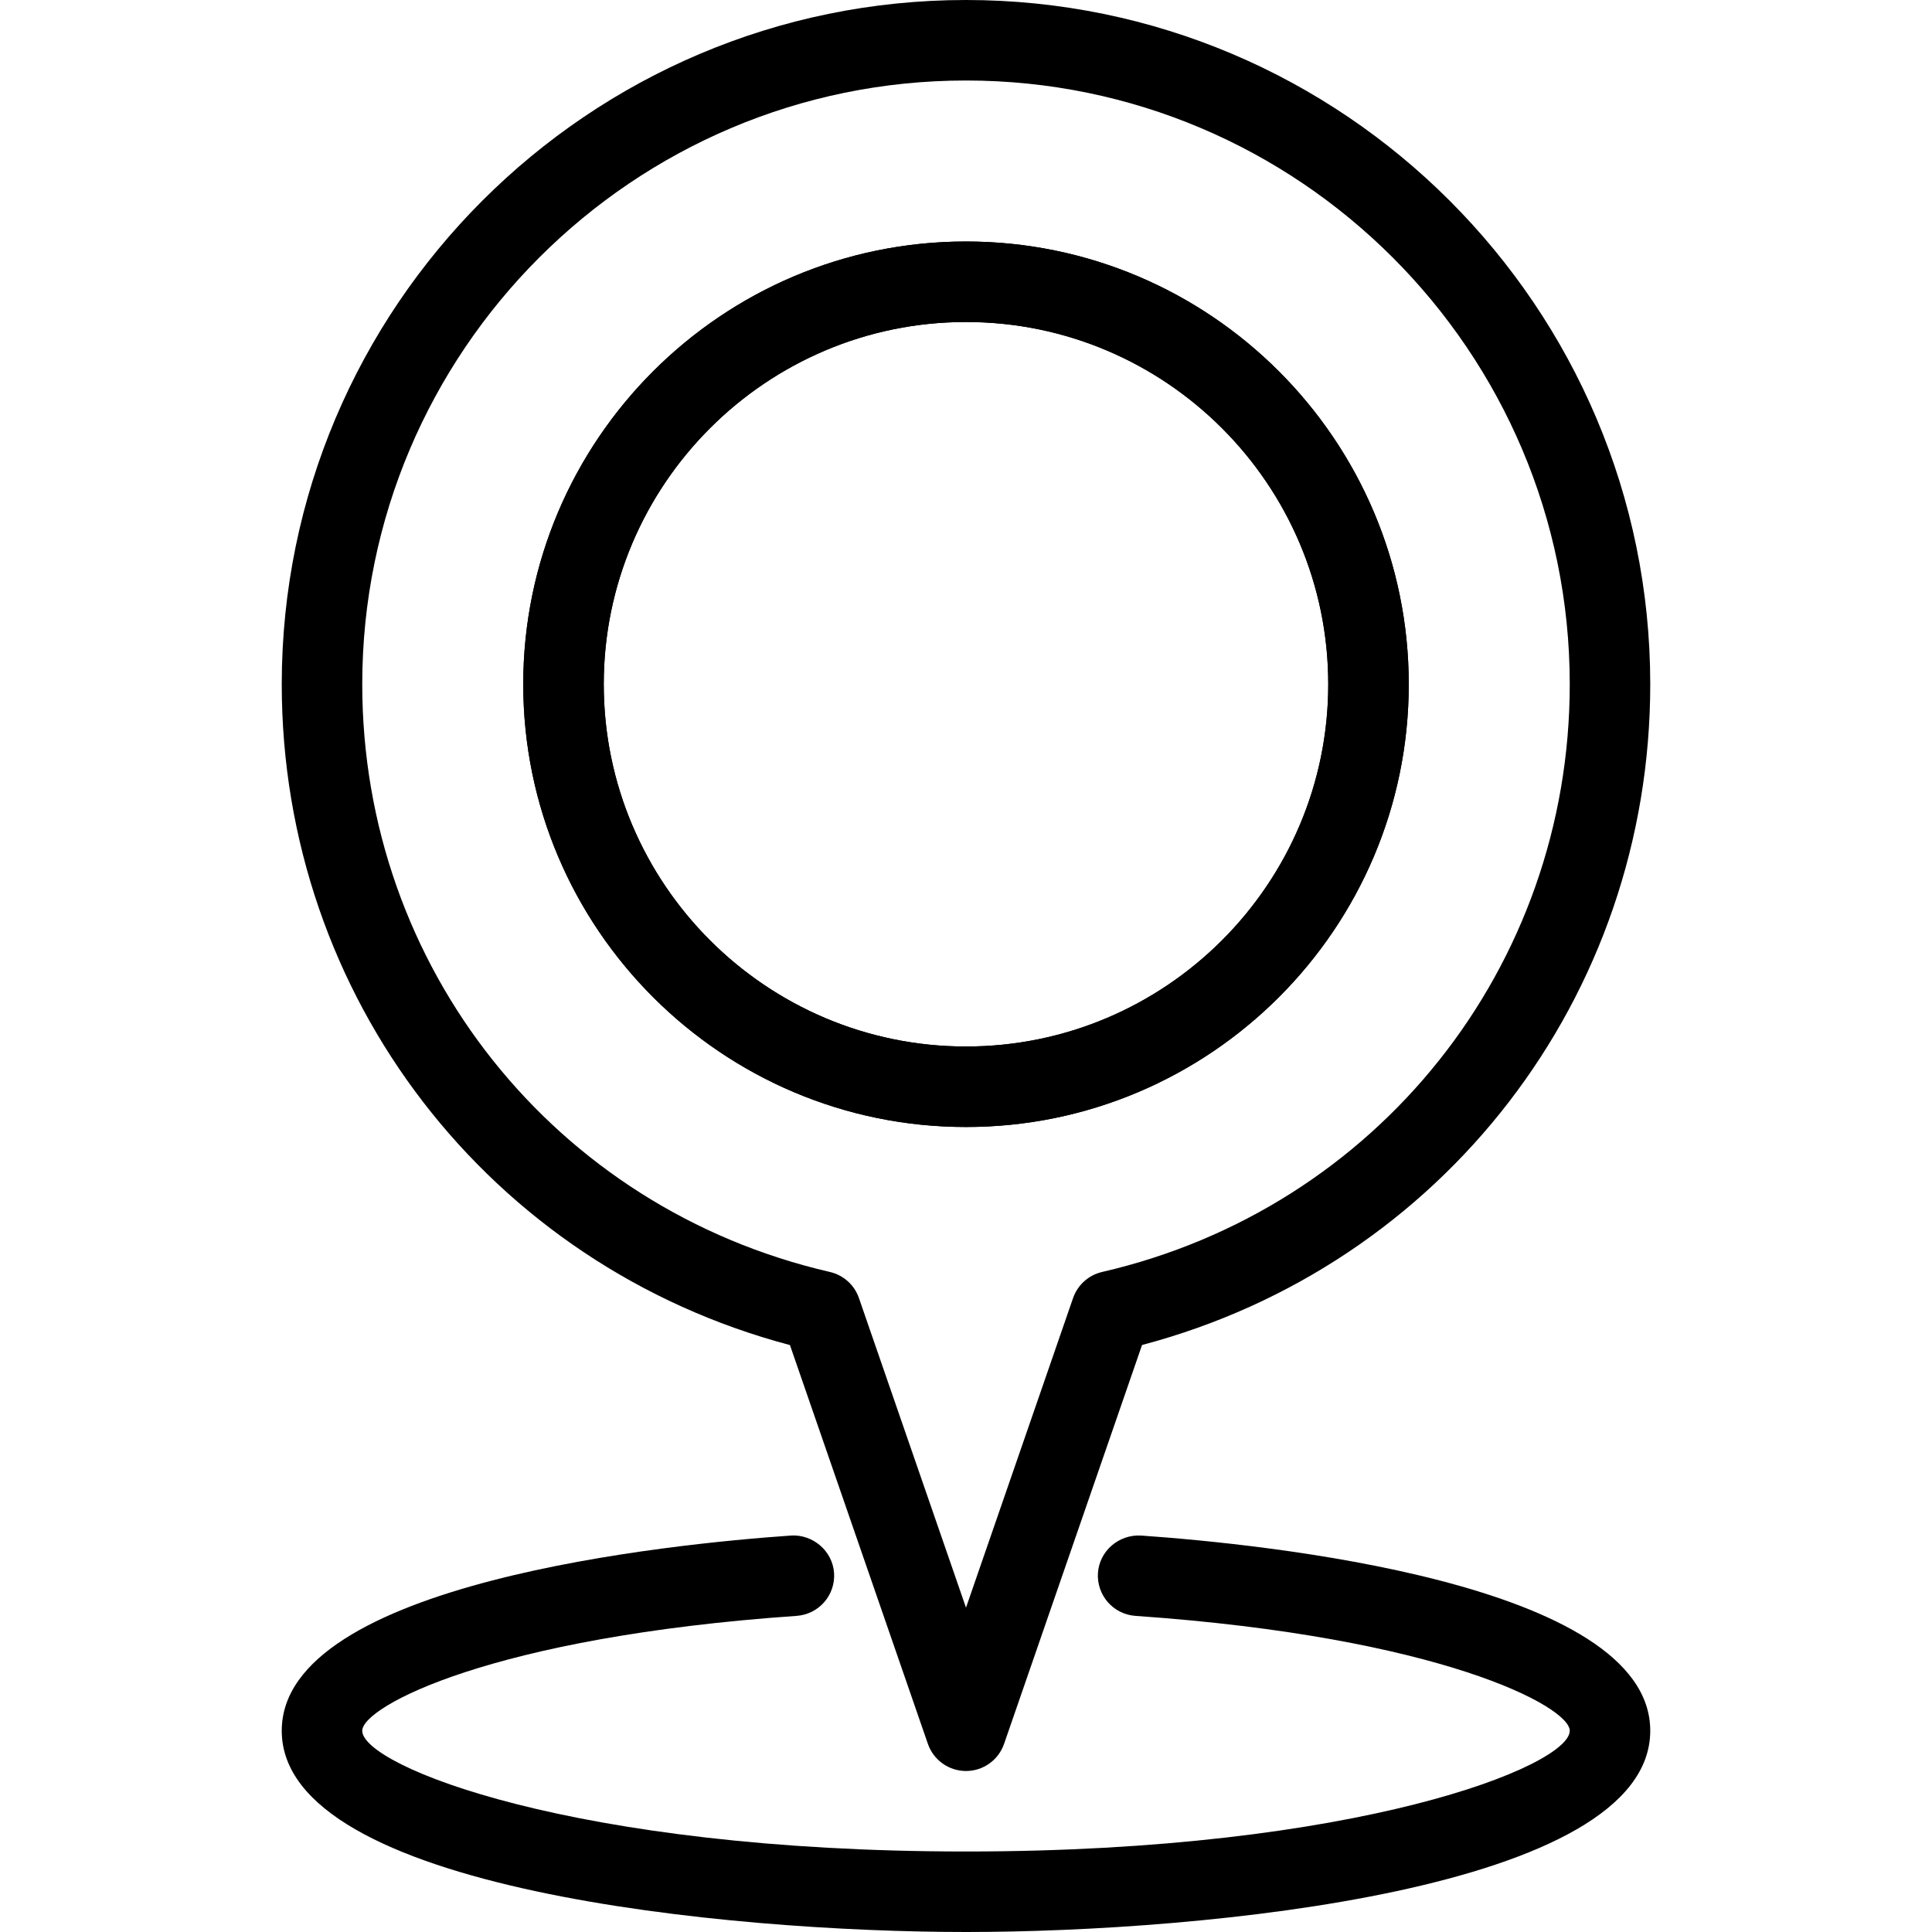 <?xml version="1.0" encoding="iso-8859-1"?>
<!-- Generator: Adobe Illustrator 19.0.0, SVG Export Plug-In . SVG Version: 6.00 Build 0)  -->
<svg version="1.1" id="Layer_1" xmlns="http://www.w3.org/2000/svg" xmlns:xlink="http://www.w3.org/1999/xlink" x="0px" y="0px"
	 viewBox="0 0 24 24" style="enable-background:new 0 0 24 24;" xml:space="preserve">
<g>
	<g>
		<path d="M12,24c-2.94,0-8.5-0.522-8.5-2.5c0-1.842,4.844-2.322,6.328-2.425c0.267-0.016,0.514,0.189,0.533,0.464
			c0.019,0.275-0.188,0.514-0.465,0.534C6.105,20.336,4.5,21.2,4.5,21.5c0,0.436,2.628,1.5,7.5,1.5s7.5-1.064,7.5-1.5
			c0-0.3-1.605-1.164-5.396-1.427c-0.276-0.02-0.483-0.258-0.465-0.534c0.02-0.275,0.26-0.478,0.533-0.464
			c1.484,0.103,6.328,0.583,6.328,2.425C20.5,23.478,14.94,24,12,24z"/>
	</g>
	<g>
		<g>
			<g>
				<path d="M12,14c-3.032,0-5.5-2.467-5.5-5.5S8.968,3,12,3s5.5,2.467,5.5,5.5S15.032,14,12,14z M12,4C9.519,4,7.5,6.019,7.5,8.5
					S9.519,13,12,13s4.5-2.019,4.5-4.5S14.481,4,12,4z"/>
			</g>
		</g>
		<g>
			<g>
				<path d="M12,14c-3.032,0-5.5-2.467-5.5-5.5S8.968,3,12,3s5.5,2.467,5.5,5.5S15.032,14,12,14z M12,4C9.519,4,7.5,6.019,7.5,8.5
					S9.519,13,12,13s4.5-2.019,4.5-4.5S14.481,4,12,4z"/>
			</g>
		</g>
		<g>
			<path d="M12,22c-0.213,0-0.403-0.135-0.473-0.336l-1.714-4.955C6.082,15.721,3.5,12.385,3.5,8.5C3.5,3.813,7.313,0,12,0
				s8.5,3.813,8.5,8.5c0,3.885-2.582,7.221-6.313,8.208l-1.714,4.955C12.403,21.865,12.213,22,12,22z M12,1
				C7.864,1,4.5,4.364,4.5,8.5c0,3.51,2.389,6.512,5.81,7.301c0.168,0.039,0.304,0.161,0.36,0.324L12,19.971l1.33-3.846
				c0.057-0.163,0.192-0.285,0.36-0.324c3.421-0.789,5.81-3.792,5.81-7.301C19.5,4.364,16.136,1,12,1z"/>
		</g>
	</g>
</g>
<g>
</g>
<g>
</g>
<g>
</g>
<g>
</g>
<g>
</g>
<g>
</g>
<g>
</g>
<g>
</g>
<g>
</g>
<g>
</g>
<g>
</g>
<g>
</g>
<g>
</g>
<g>
</g>
<g>
</g>
</svg>

